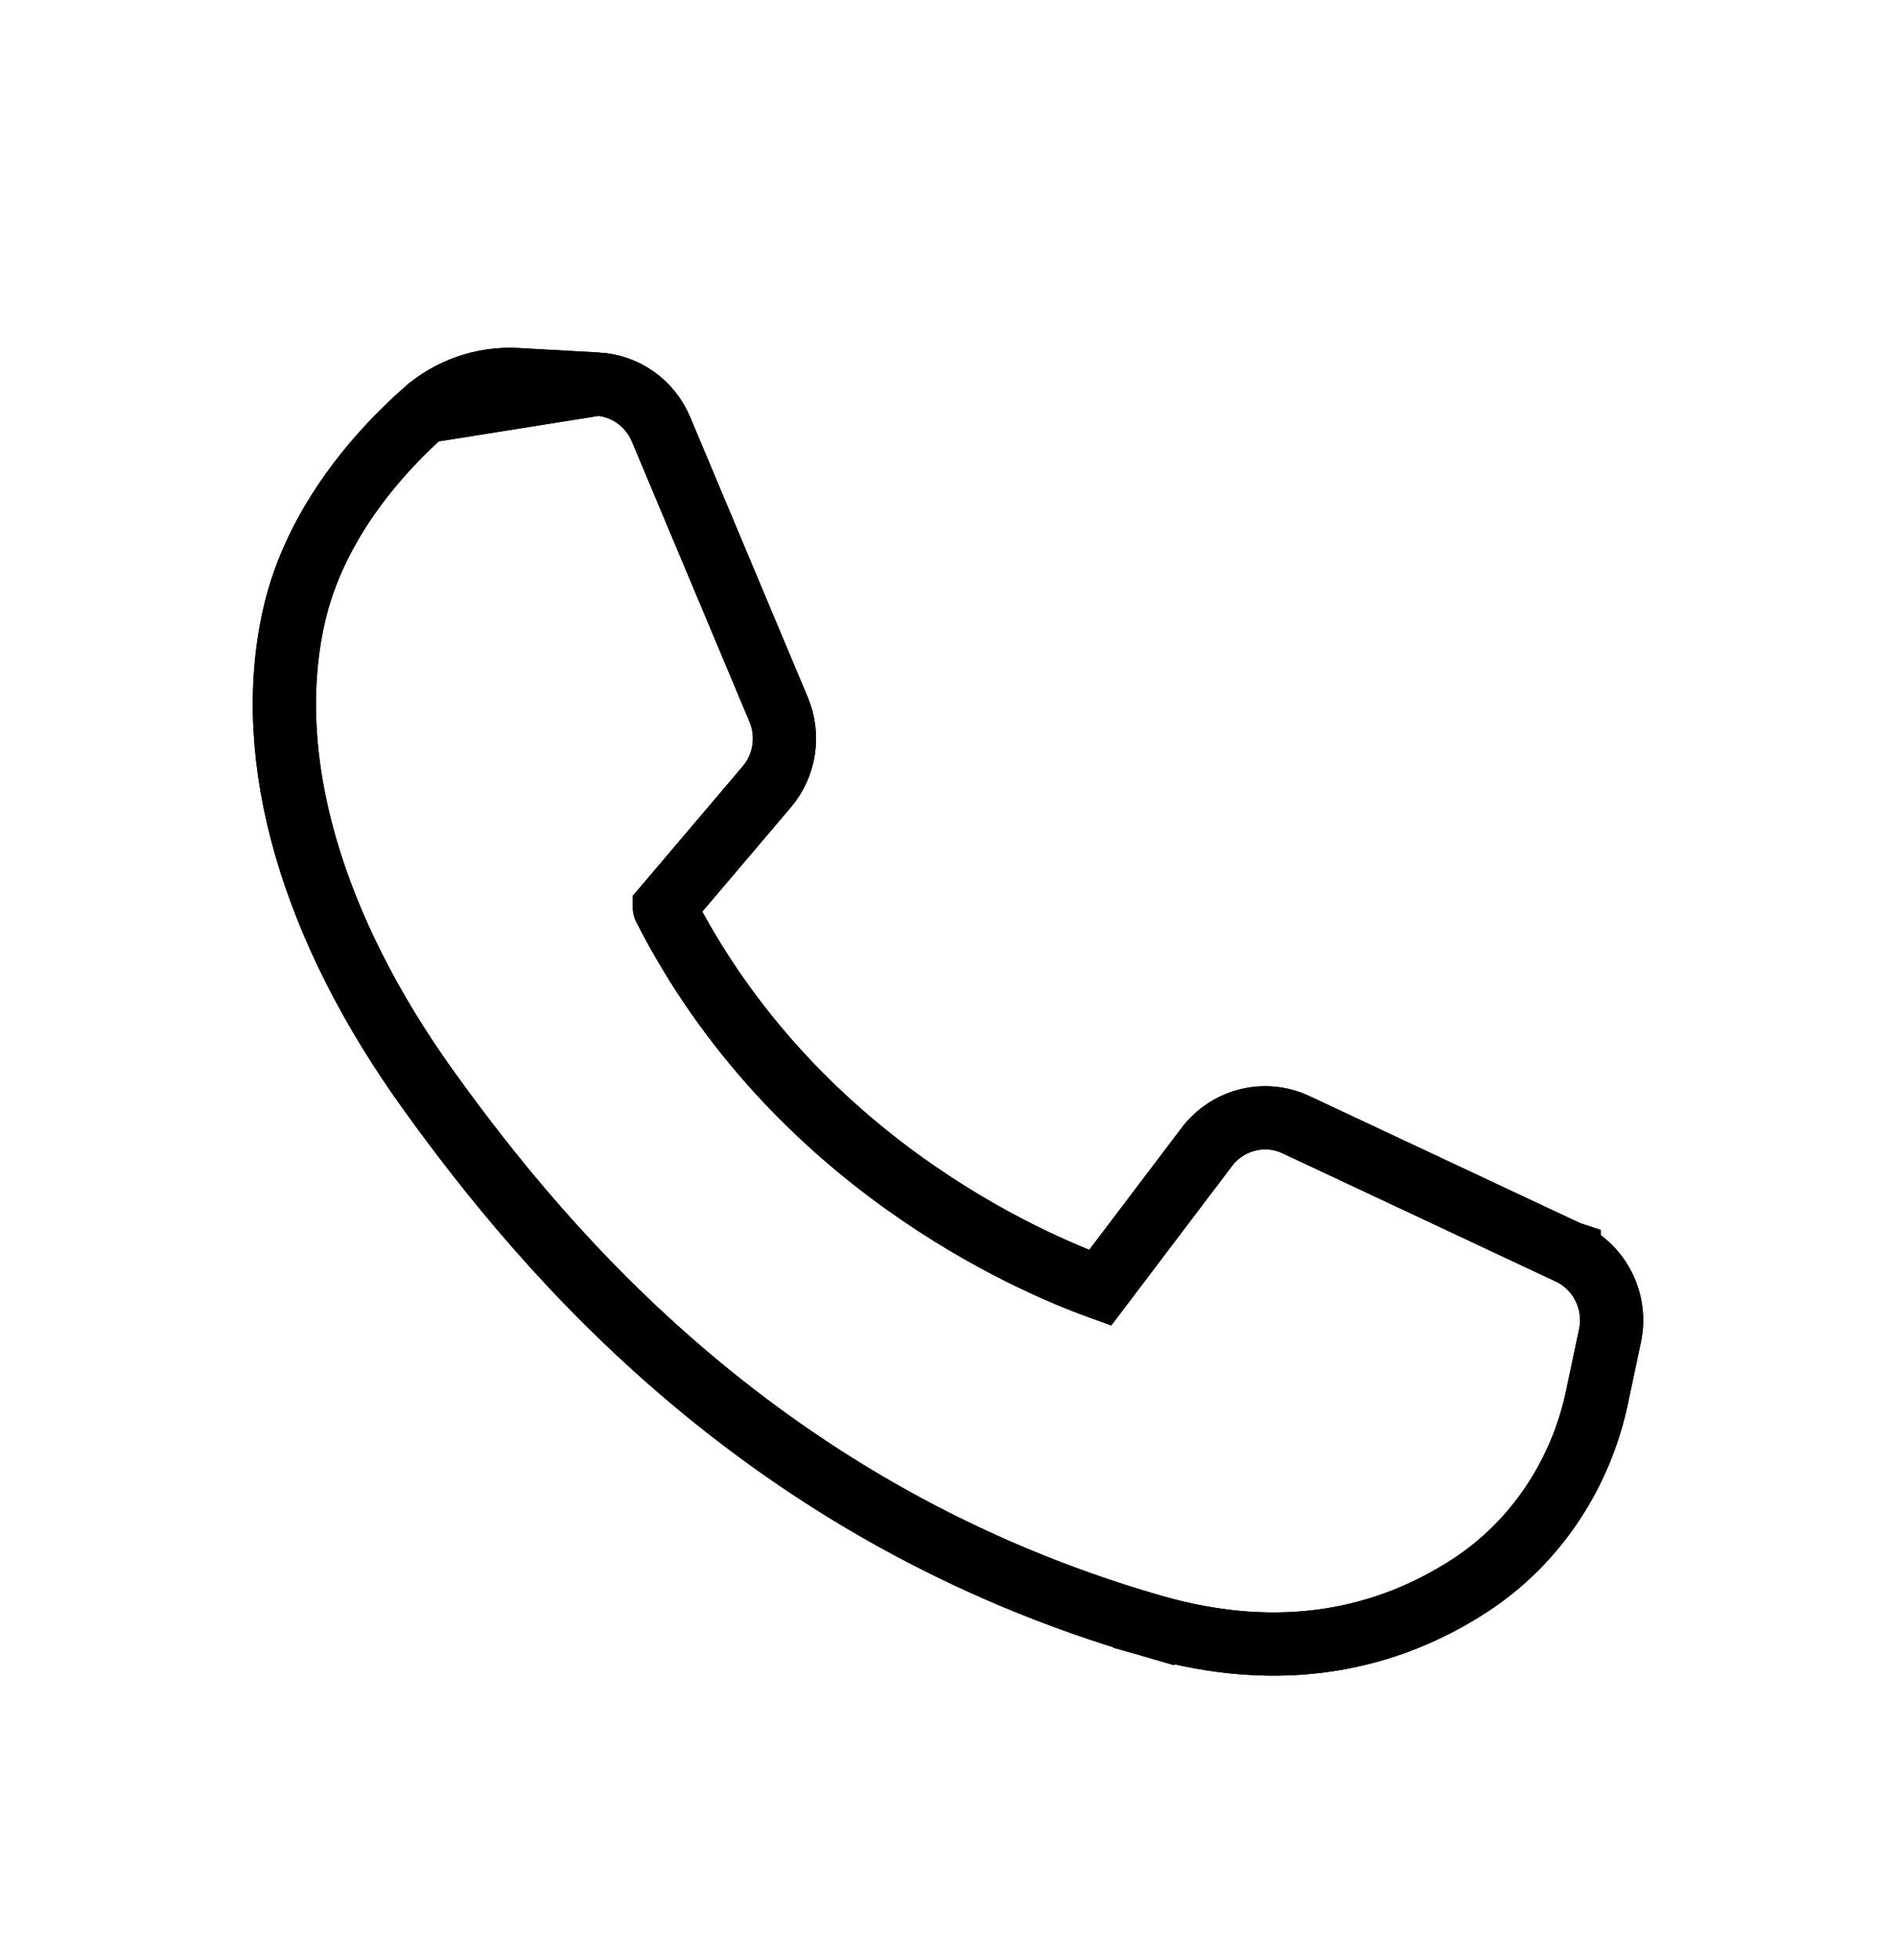<svg width="30" height="31" viewBox="0 0 30 31" xmlns="http://www.w3.org/2000/svg">
<path d="M9.453 6.074L9.453 6.074C9.899 6.099 10.287 6.379 10.459 6.788L12.32 11.221C12.32 11.221 12.32 11.221 12.32 11.221C12.492 11.63 12.421 12.104 12.132 12.444C12.132 12.444 12.132 12.444 12.132 12.444L10.513 14.35C10.513 14.35 10.513 14.35 10.513 14.35C10.513 14.352 10.513 14.355 10.515 14.357C12.553 18.354 16.272 19.957 17.407 20.366L19.096 18.137L19.096 18.137C19.426 17.703 20.012 17.554 20.508 17.787L22.773 18.849L24.192 19.515L24.653 19.731L24.782 19.791L24.816 19.807L24.824 19.811L24.827 19.812L24.827 19.813L24.827 19.813L24.615 20.265L24.827 19.813C25.323 20.045 25.586 20.591 25.475 21.121L25.475 21.121L25.27 22.091C25.27 22.091 25.27 22.091 25.27 22.091C25.015 23.308 24.303 24.393 23.259 25.073C21.971 25.911 20.306 26.311 18.235 25.715L18.373 25.235L18.235 25.715C12.095 23.948 8.63 19.81 6.791 17.257C4.928 14.672 4.15 12.008 4.646 9.763C4.985 8.227 6.073 7.08 6.717 6.51L9.453 6.074ZM9.453 6.074L8.175 6.003M9.453 6.074L8.175 6.003M8.175 6.003C8.175 6.003 8.175 6.003 8.175 6.003M8.175 6.003L8.175 6.003M8.175 6.003C7.642 5.974 7.119 6.155 6.717 6.51L8.175 6.003Z" stroke="currentColor" fill="none"/>
<path d="M9.453 6.074L9.453 6.074C9.899 6.099 10.287 6.379 10.459 6.788L12.32 11.221C12.32 11.221 12.32 11.221 12.32 11.221C12.492 11.63 12.421 12.104 12.132 12.444C12.132 12.444 12.132 12.444 12.132 12.444L10.513 14.35C10.513 14.35 10.513 14.35 10.513 14.35C10.513 14.352 10.513 14.355 10.515 14.357C12.553 18.354 16.272 19.957 17.407 20.366L19.096 18.137L19.096 18.137C19.426 17.703 20.012 17.554 20.508 17.787L22.773 18.849L24.192 19.515L24.653 19.731L24.782 19.791L24.816 19.807L24.824 19.811L24.827 19.812L24.827 19.813L24.827 19.813L24.615 20.265L24.827 19.813C25.323 20.045 25.586 20.591 25.475 21.121L25.475 21.121L25.27 22.091C25.27 22.091 25.27 22.091 25.27 22.091C25.015 23.308 24.303 24.393 23.259 25.073C21.971 25.911 20.306 26.311 18.235 25.715L18.373 25.235L18.235 25.715C12.095 23.948 8.63 19.81 6.791 17.257C4.928 14.672 4.15 12.008 4.646 9.763C4.985 8.227 6.073 7.08 6.717 6.51L9.453 6.074ZM9.453 6.074L8.175 6.003M9.453 6.074L8.175 6.003M8.175 6.003C8.175 6.003 8.175 6.003 8.175 6.003M8.175 6.003L8.175 6.003M8.175 6.003C7.642 5.974 7.119 6.155 6.717 6.51L8.175 6.003Z" stroke="currentColor" fill="none"/>
</svg>
